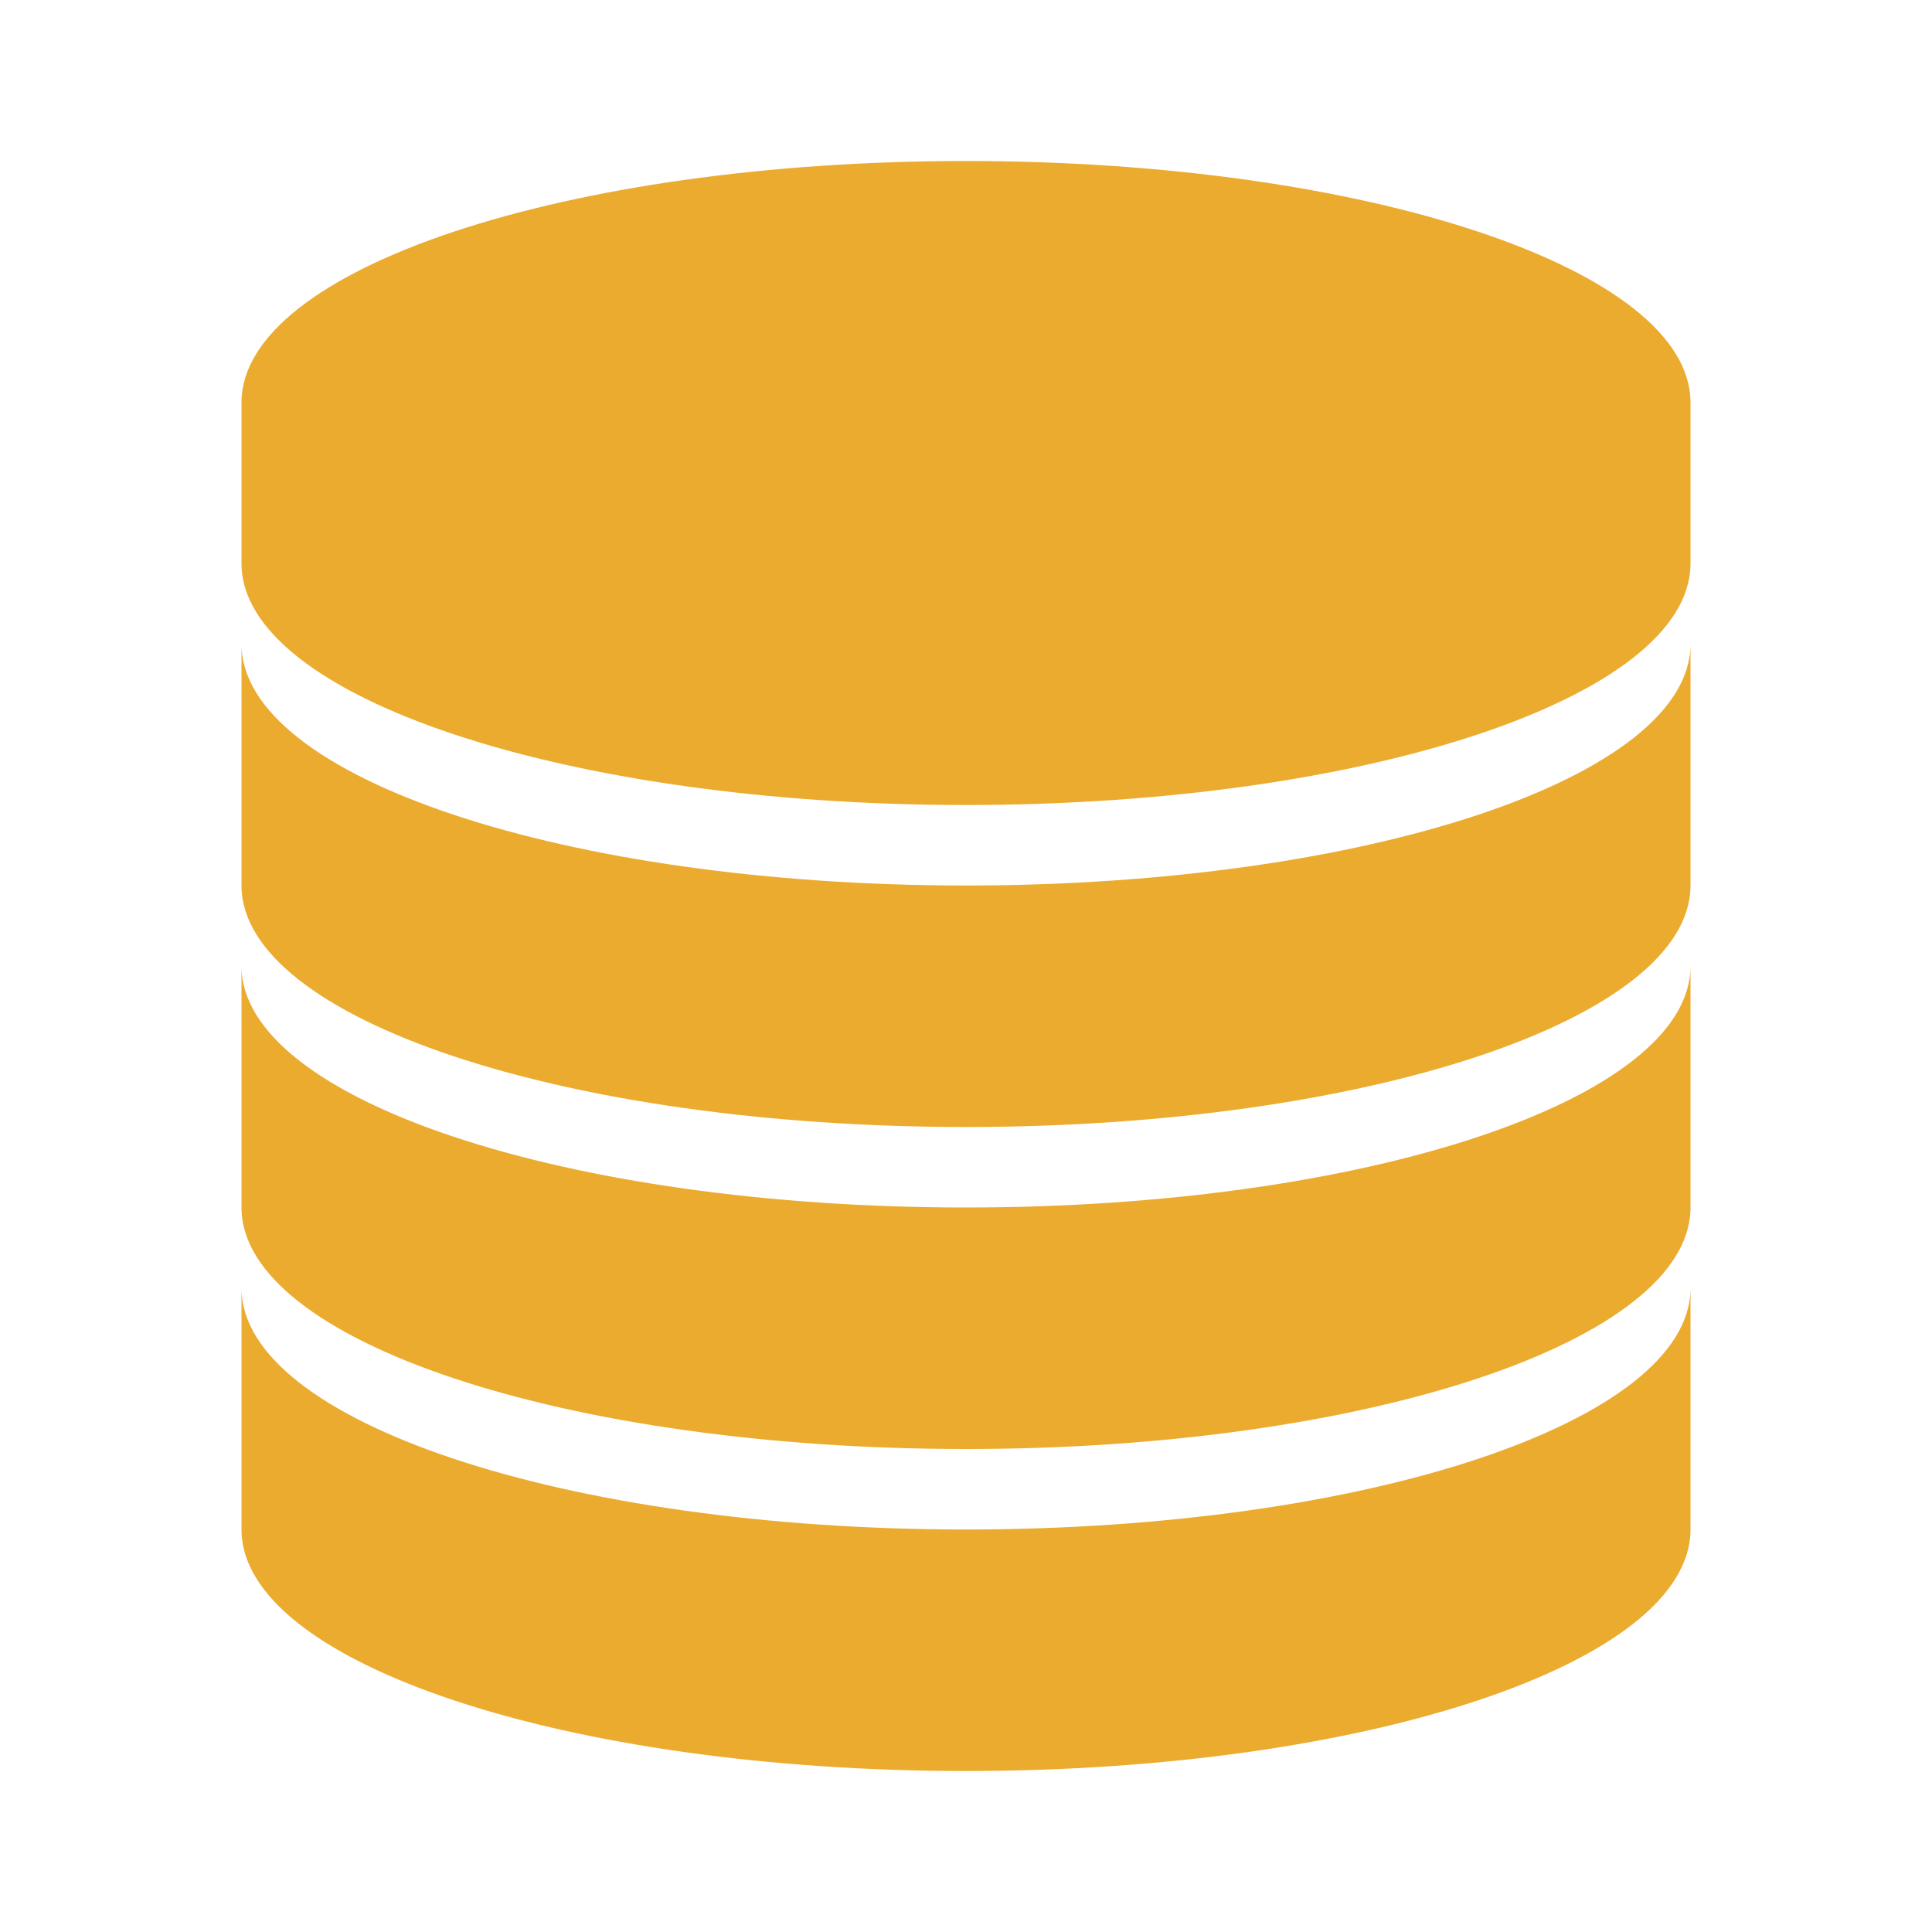 <svg width="30" height="30" viewBox="0 0 30 30" fill="none" xmlns="http://www.w3.org/2000/svg">
<path d="M26.25 20V23.75C26.25 25.821 21.212 27.5 15 27.5C8.787 27.5 3.75 25.821 3.75 23.75V20C3.75 22.071 8.787 23.75 15 23.75C21.212 23.75 26.25 22.071 26.25 20ZM15 18.75C8.787 18.75 3.75 17.071 3.75 15V18.75C3.75 20.821 8.787 22.5 15 22.5C21.212 22.5 26.25 20.821 26.25 18.75V15C26.25 17.071 21.212 18.75 15 18.75ZM15 2.5C8.787 2.5 3.75 4.179 3.75 6.25V8.75C3.75 10.821 8.787 12.5 15 12.5C21.212 12.5 26.25 10.821 26.25 8.75V6.25C26.25 4.179 21.212 2.5 15 2.5ZM15 13.75C8.787 13.75 3.75 12.071 3.75 10V13.75C3.75 15.821 8.787 17.5 15 17.5C21.212 17.5 26.25 15.821 26.25 13.75V10C26.25 12.071 21.212 13.75 15 13.75Z" fill="#EBAB2F"/>
</svg>

